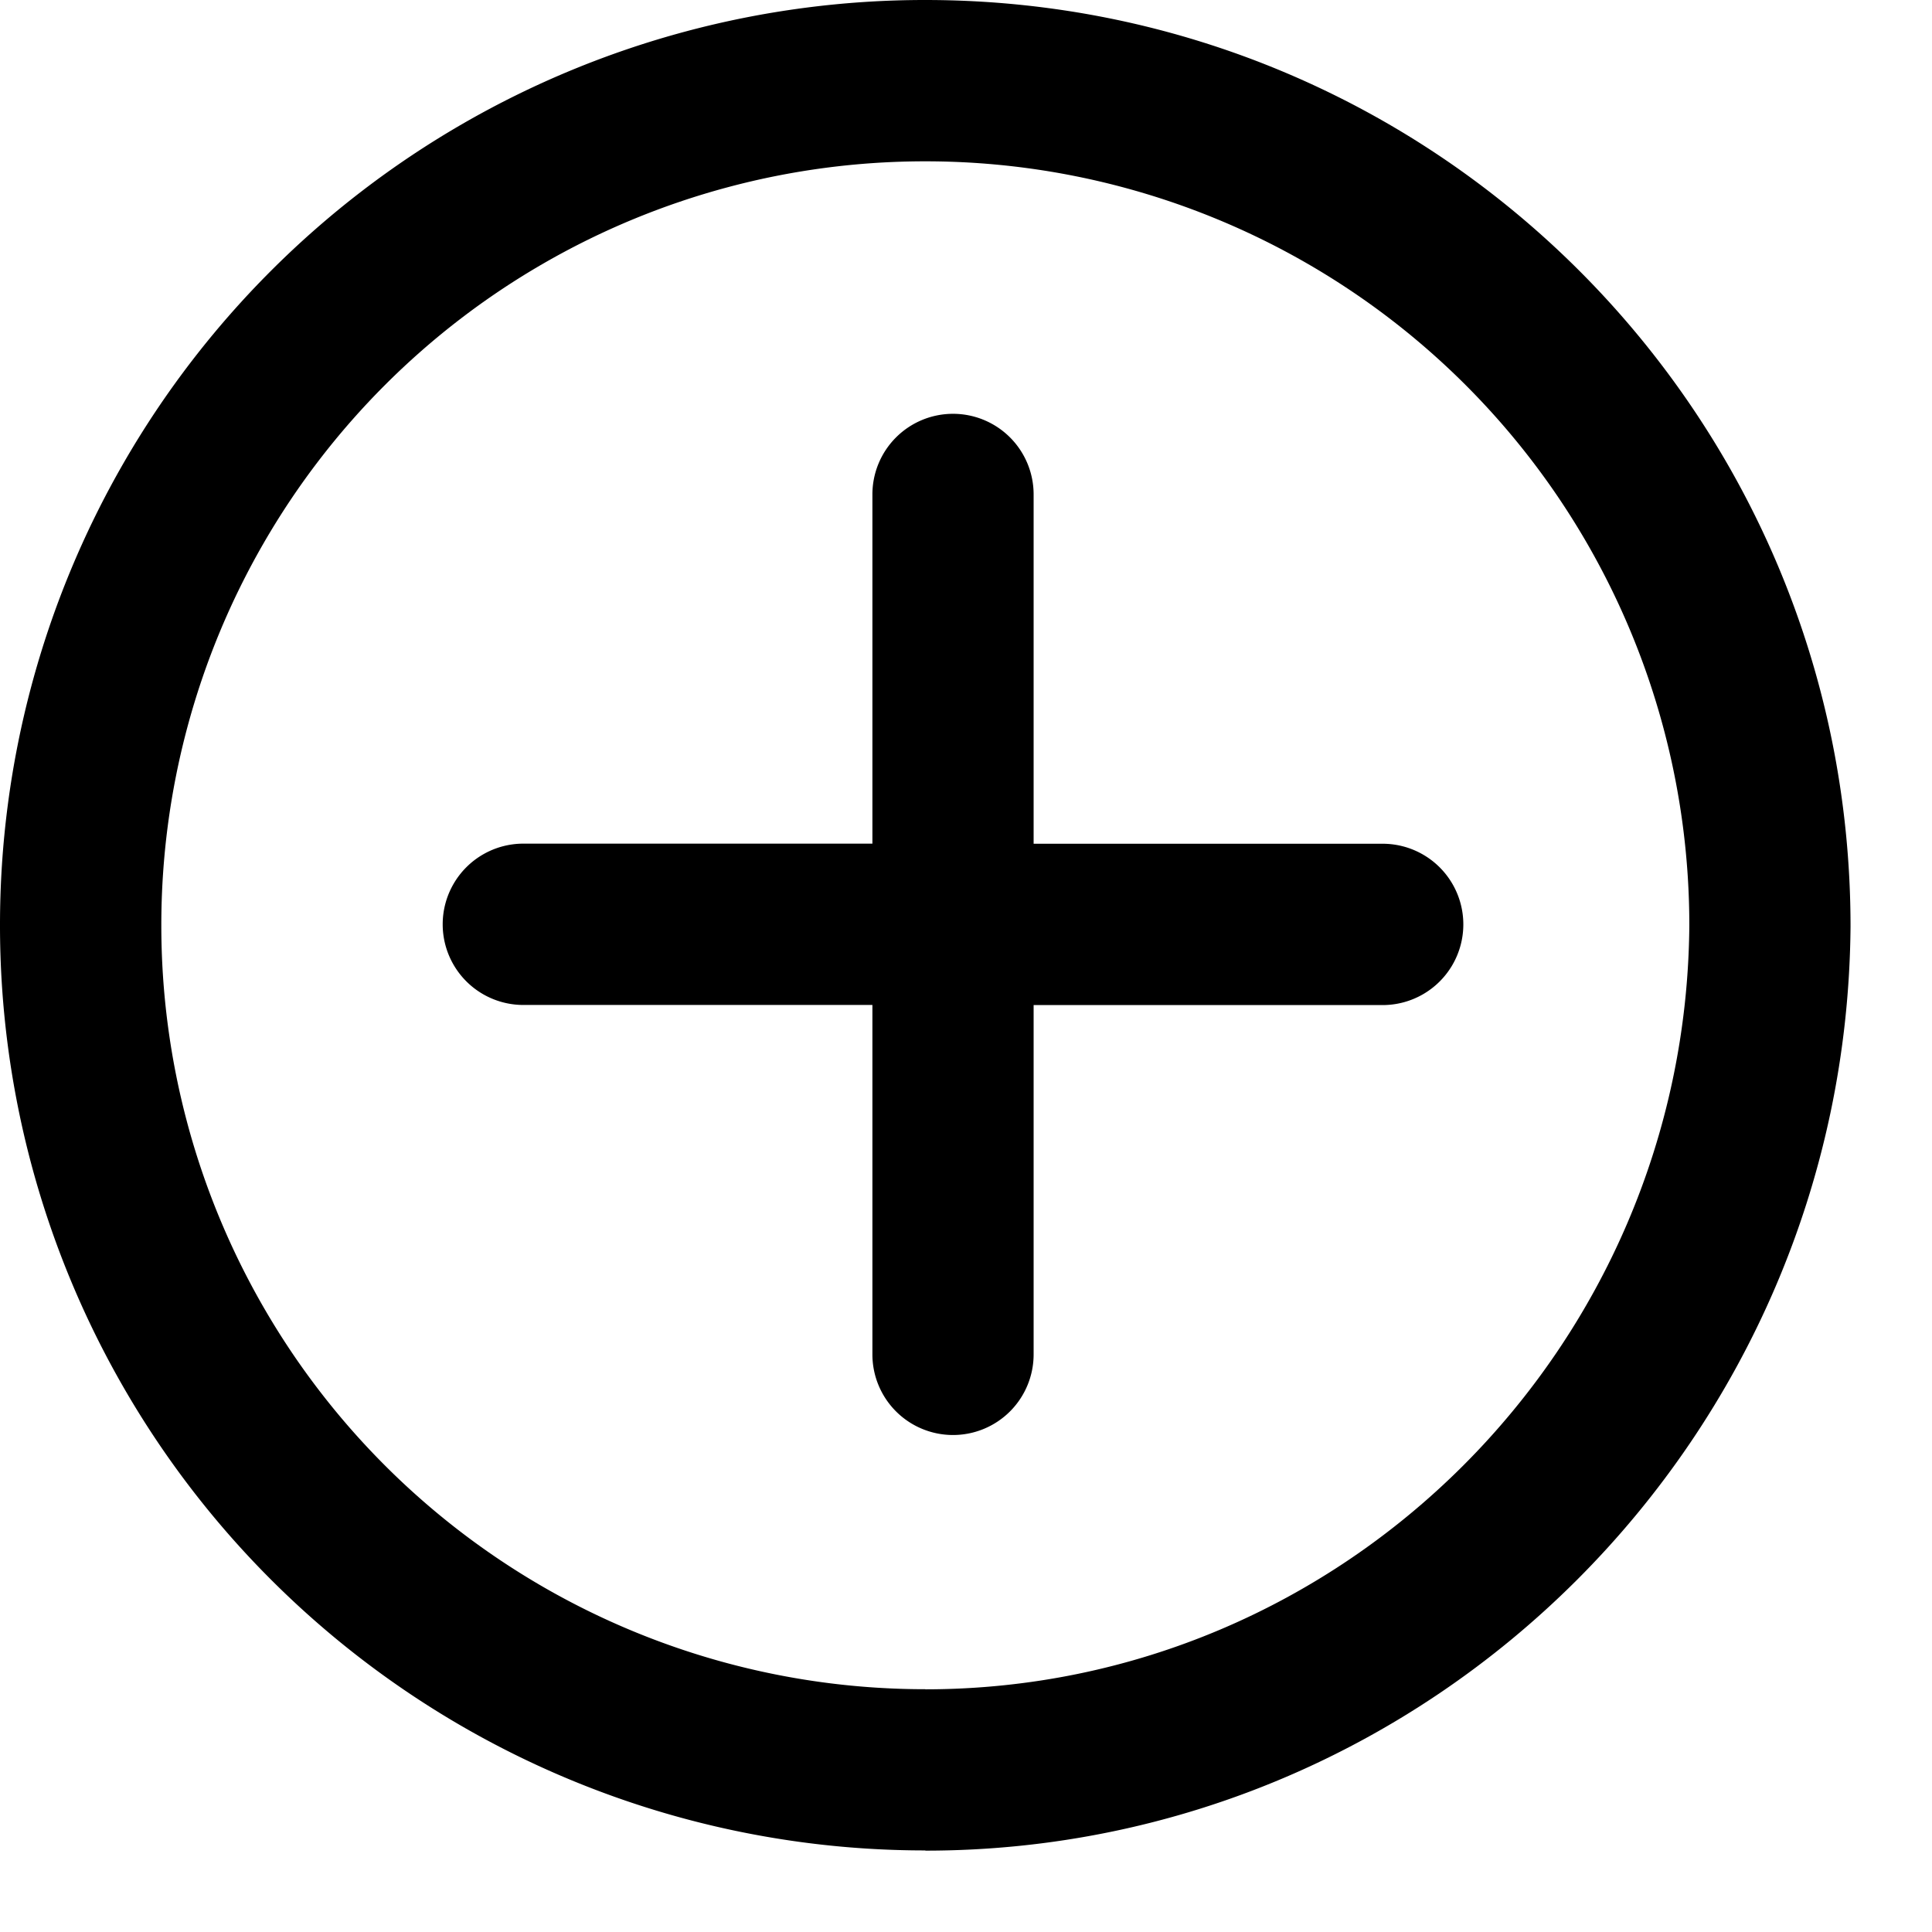 <?xml version="1.0" standalone="no"?><!DOCTYPE svg PUBLIC "-//W3C//DTD SVG 1.1//EN" "http://www.w3.org/Graphics/SVG/1.1/DTD/svg11.dtd"><svg t="1617260605043" class="icon" viewBox="0 0 1024 1024" version="1.1" xmlns="http://www.w3.org/2000/svg" p-id="10095" xmlns:xlink="http://www.w3.org/1999/xlink" width="200" height="200"><defs><style type="text/css"></style></defs><path d="M490.382 895.374c221.98 0 403.172-181.134 404.992-404.651A404.821 404.821 0 0 0 490.382 85.504 404.764 404.764 0 0 0 85.504 490.382a404.764 404.764 0 0 0 404.935 404.935zM462.45 447.147H277.39a42.724 42.724 0 0 0 0 85.504h185.003v185.003a42.724 42.724 0 1 0 85.447 0V532.708h185.003a42.724 42.724 0 0 0 0-85.504H547.84V262.258a42.724 42.724 0 1 0-85.447 0V447.147z m28.046 533.618A490.212 490.212 0 0 1 0 490.439 490.212 490.212 0 0 1 490.382 0c271.076 0 490.439 219.477 490.439 491.065-2.105 270.677-221.355 489.813-490.382 489.813z" p-id="10096"></path></svg>